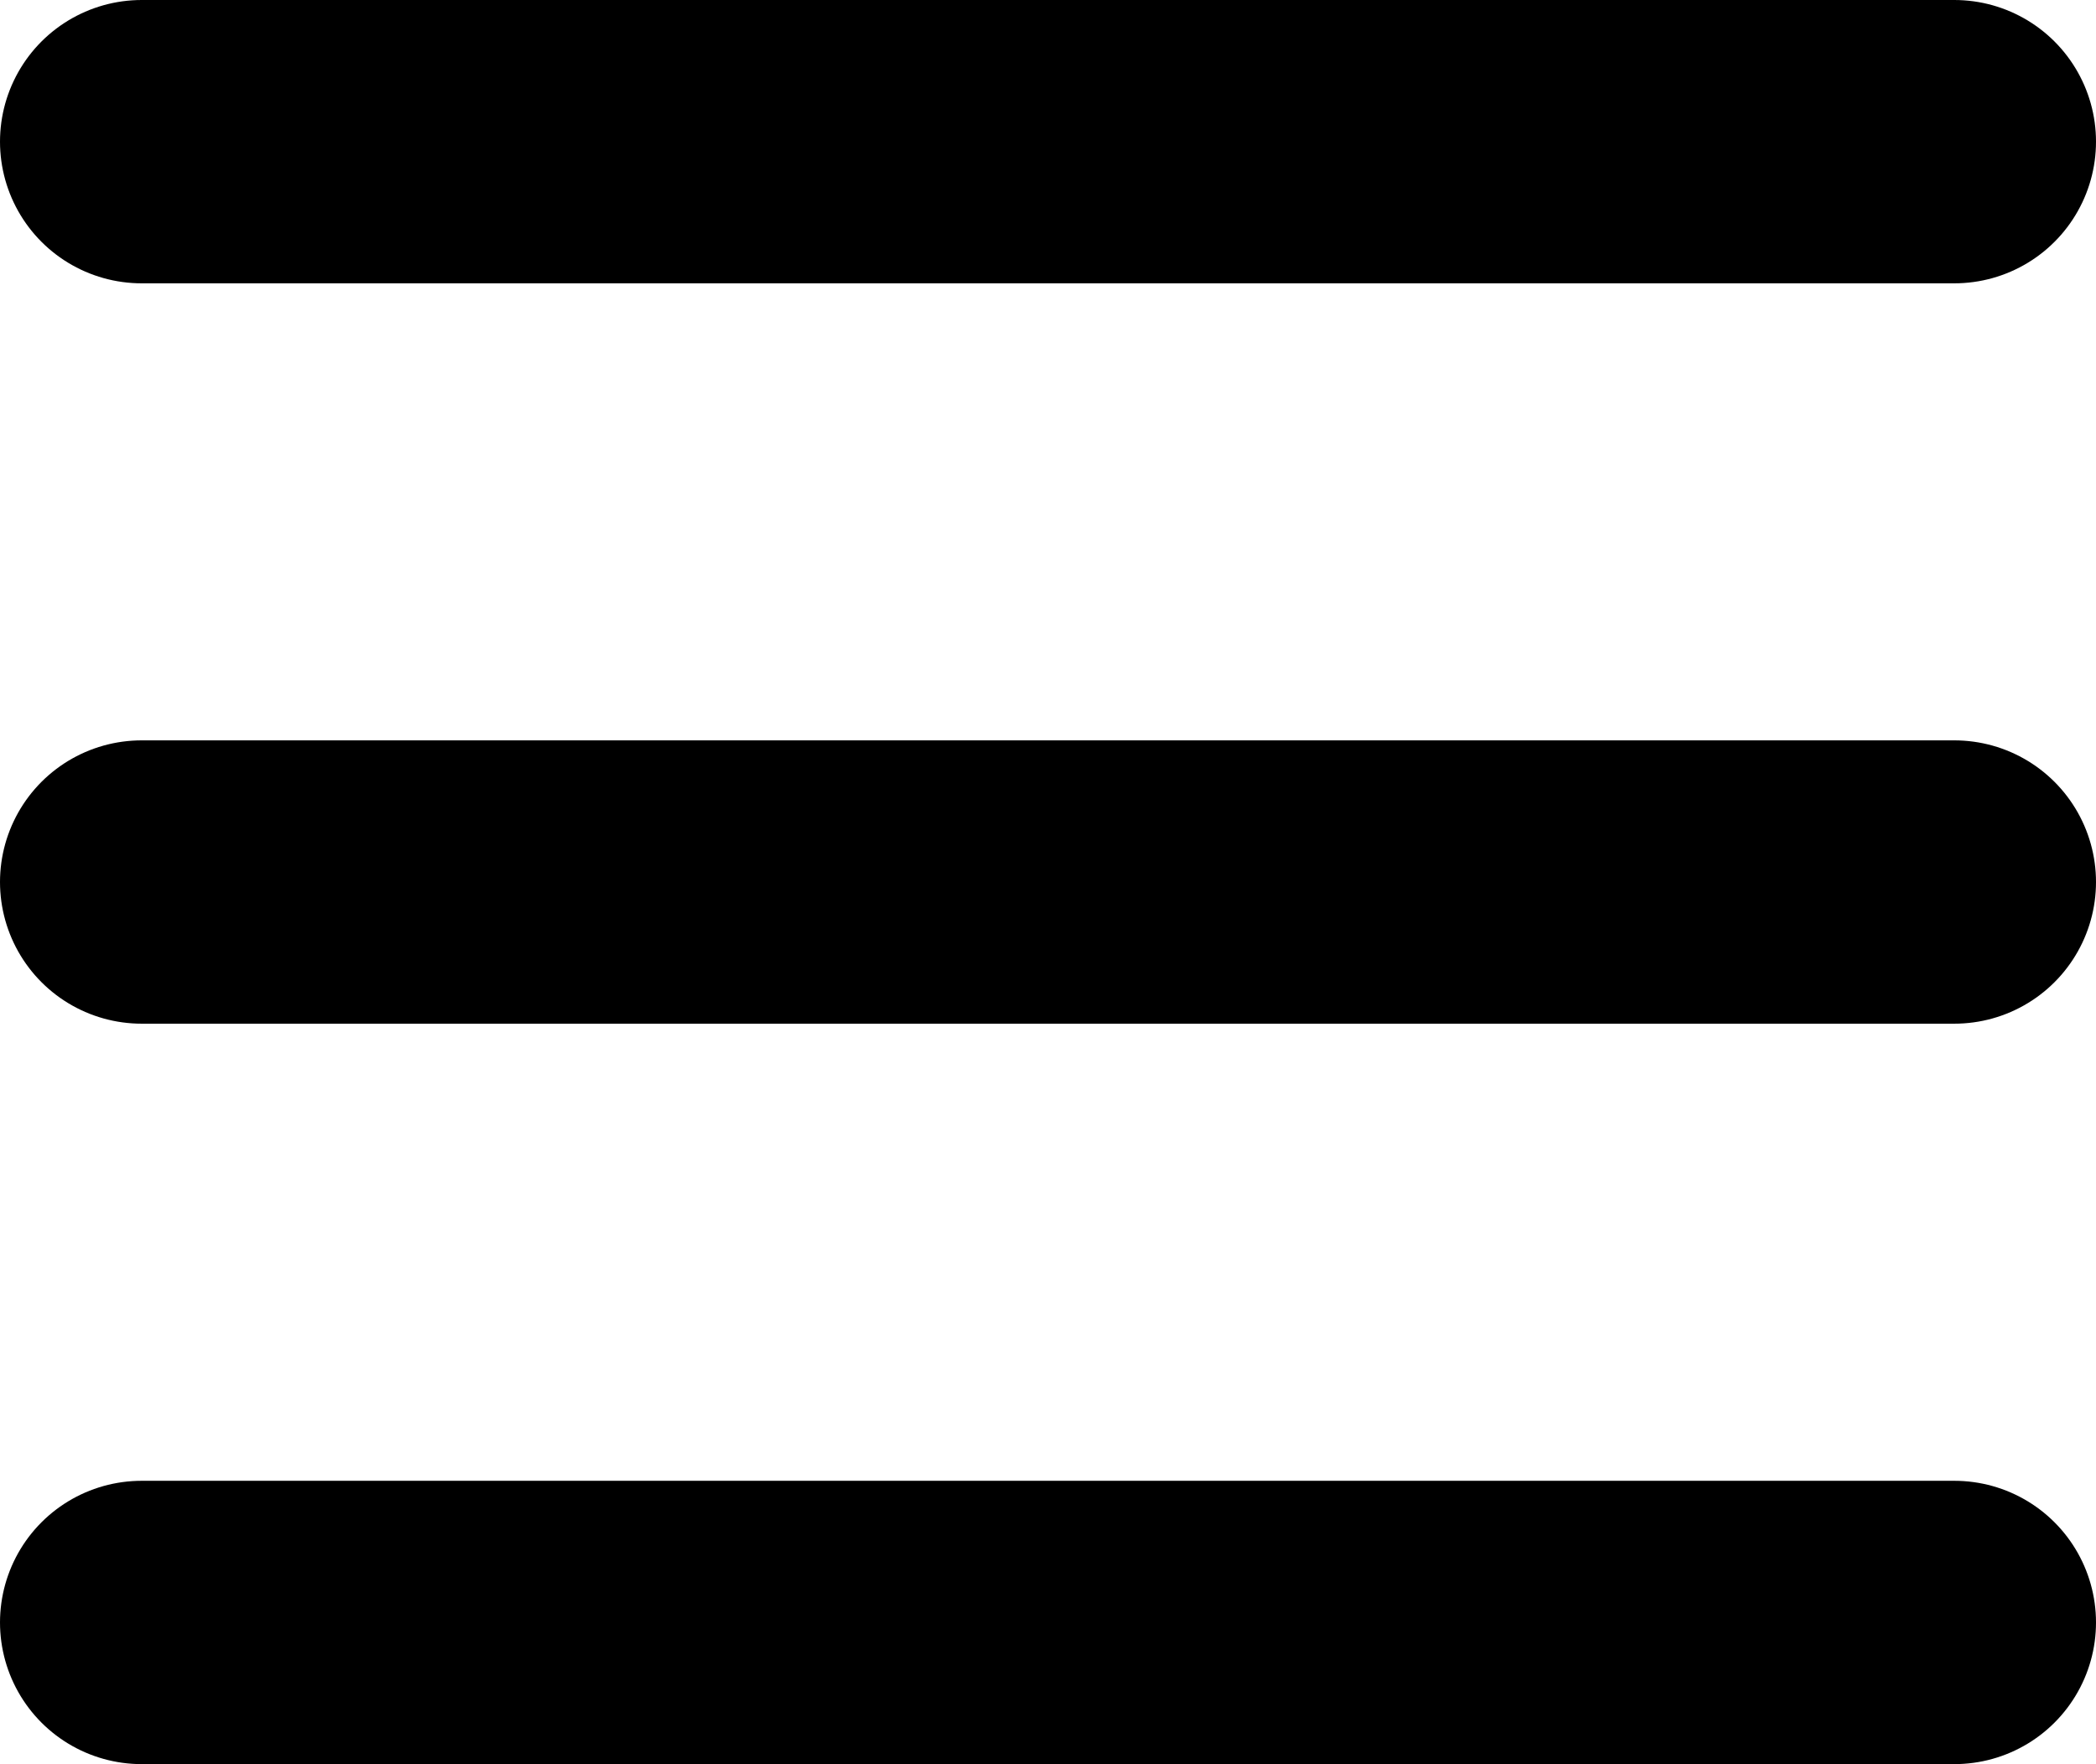 <svg xmlns="http://www.w3.org/2000/svg" width="25.893" height="21.793" viewBox="0 0 25.893 21.793">
  <g id="menu" transform="translate(1.75 1.75)">
    <path id="Path_5" data-name="Path 5" d="M6.188,10.688H28.581" transform="translate(-6.188 -10.688)" fill="none" stroke="#000" stroke-linecap="round" stroke-width="3.5"/>
    <path id="Path_6" data-name="Path 6" d="M6.188,18H28.581" transform="translate(-6.188 -8.854)" fill="none" stroke="#000" stroke-linecap="round" stroke-width="3.5"/>
    <path id="Path_7" data-name="Path 7" d="M6.188,25.313H28.581" transform="translate(-6.188 -7.02)" fill="none" stroke="#000" stroke-linecap="round" stroke-width="3.5"/>
  </g>
</svg>
